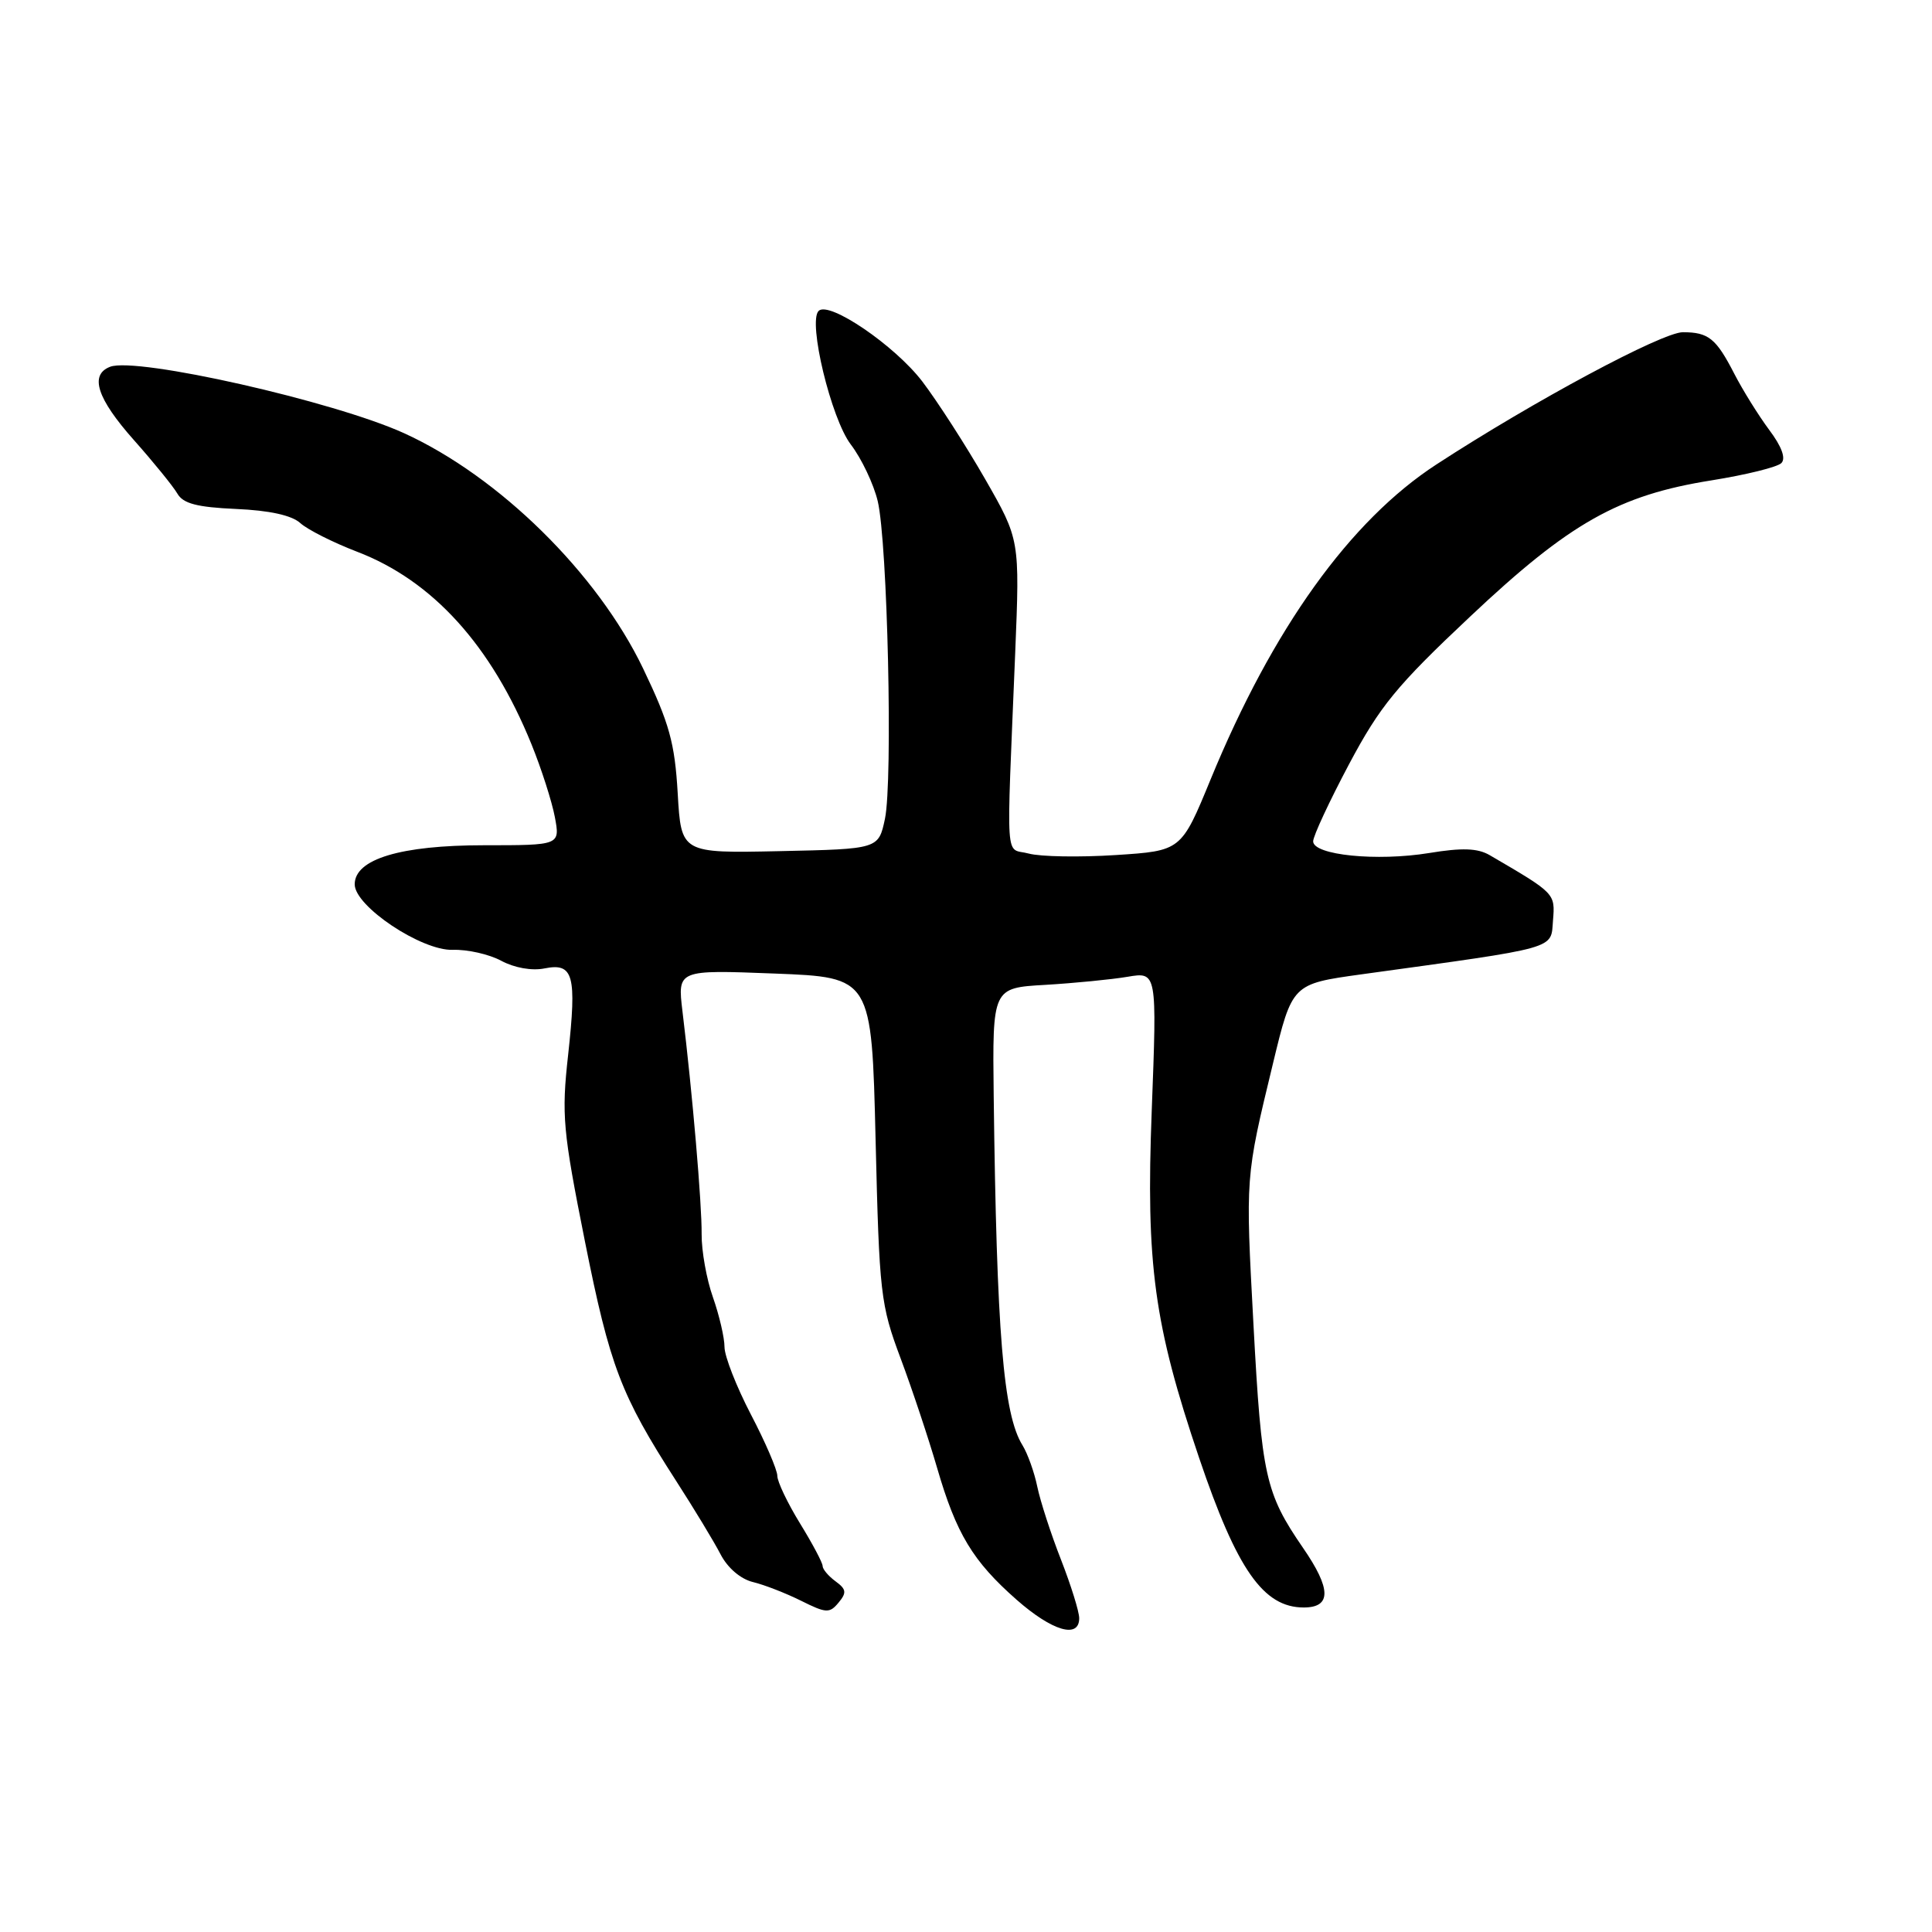 <?xml version="1.0" encoding="UTF-8" standalone="no"?>
<!DOCTYPE svg PUBLIC "-//W3C//DTD SVG 1.1//EN" "http://www.w3.org/Graphics/SVG/1.1/DTD/svg11.dtd" >
<svg xmlns="http://www.w3.org/2000/svg" xmlns:xlink="http://www.w3.org/1999/xlink" version="1.1" viewBox="0 0 256 256">
 <g >
 <path fill="currentColor"
d=" M 143.00 214.42 C 143.00 213.55 141.91 210.06 140.59 206.67 C 139.26 203.28 137.85 198.93 137.45 197.01 C 137.06 195.10 136.17 192.62 135.49 191.51 C 132.94 187.42 132.06 176.65 131.67 145.20 C 131.50 130.90 131.50 130.90 138.50 130.50 C 142.35 130.27 147.26 129.79 149.40 129.43 C 153.31 128.77 153.31 128.77 152.61 147.18 C 151.83 167.55 152.91 175.50 158.89 193.18 C 163.90 207.98 167.40 213.00 172.75 213.00 C 176.44 213.00 176.41 210.54 172.65 205.09 C 167.67 197.84 167.17 195.60 166.09 175.50 C 165.03 155.78 165.00 156.12 168.67 140.94 C 171.22 130.38 171.22 130.38 180.36 129.11 C 206.75 125.47 205.47 125.83 205.78 121.97 C 206.07 118.36 206.11 118.40 197.37 113.30 C 195.79 112.39 193.73 112.31 189.37 113.03 C 182.44 114.16 174.00 113.31 174.00 111.48 C 174.00 110.78 176.14 106.19 178.75 101.27 C 182.85 93.56 185.05 90.87 194.78 81.72 C 208.01 69.25 214.47 65.61 226.79 63.65 C 231.34 62.92 235.50 61.90 236.04 61.36 C 236.66 60.74 236.09 59.17 234.42 56.95 C 233.01 55.05 230.92 51.70 229.79 49.50 C 227.39 44.84 226.39 44.03 223.00 44.02 C 220.27 44.01 203.23 53.14 190.35 61.53 C 178.89 68.98 168.63 83.28 160.41 103.28 C 156.52 112.74 156.52 112.74 147.82 113.30 C 143.04 113.61 137.86 113.52 136.31 113.10 C 133.13 112.24 133.34 115.38 134.52 86.50 C 135.13 71.50 135.13 71.50 130.53 63.47 C 128.00 59.06 124.26 53.25 122.22 50.56 C 118.57 45.78 109.84 39.83 108.47 41.20 C 107.03 42.64 110.13 55.47 112.73 58.89 C 114.16 60.76 115.76 64.14 116.30 66.39 C 117.61 71.86 118.32 103.44 117.26 108.50 C 116.41 112.50 116.41 112.50 103.34 112.78 C 90.26 113.06 90.26 113.06 89.80 105.12 C 89.41 98.43 88.70 95.85 85.21 88.57 C 79.15 75.95 66.13 63.14 53.54 57.40 C 44.25 53.17 18.10 47.26 14.59 48.60 C 11.83 49.66 12.85 52.81 17.75 58.32 C 20.36 61.26 22.95 64.45 23.50 65.40 C 24.26 66.73 26.11 67.21 31.28 67.44 C 35.69 67.63 38.66 68.28 39.79 69.31 C 40.75 70.18 44.13 71.88 47.30 73.10 C 57.32 76.93 65.10 85.51 70.42 98.61 C 71.74 101.86 73.13 106.20 73.52 108.26 C 74.22 112.00 74.22 112.00 64.15 112.00 C 53.08 112.00 47.00 113.83 47.00 117.18 C 47.00 120.09 55.86 126.00 60.00 125.86 C 61.92 125.79 64.81 126.44 66.42 127.31 C 68.15 128.24 70.47 128.66 72.15 128.32 C 75.99 127.55 76.44 129.19 75.28 139.78 C 74.39 147.78 74.58 149.81 77.51 164.51 C 80.82 181.06 82.26 184.84 89.58 196.21 C 91.96 199.90 94.61 204.28 95.47 205.94 C 96.41 207.76 98.13 209.23 99.77 209.63 C 101.27 209.99 104.14 211.11 106.15 212.11 C 109.47 213.77 109.93 213.79 111.11 212.36 C 112.21 211.04 112.15 210.58 110.71 209.53 C 109.77 208.84 109.00 207.93 109.00 207.50 C 109.00 207.07 107.65 204.53 106.00 201.85 C 104.35 199.16 103.00 196.33 103.00 195.56 C 103.00 194.78 101.43 191.12 99.50 187.43 C 97.58 183.74 96.00 179.71 96.00 178.48 C 96.00 177.26 95.31 174.29 94.47 171.90 C 93.62 169.51 92.95 165.74 92.97 163.53 C 93.01 159.57 91.75 144.82 90.43 134.00 C 89.77 128.50 89.77 128.50 102.63 129.00 C 115.50 129.50 115.50 129.50 116.02 151.00 C 116.51 171.45 116.67 172.87 119.34 180.00 C 120.88 184.12 123.05 190.65 124.17 194.50 C 126.71 203.24 128.90 206.86 134.70 211.97 C 139.43 216.13 143.00 217.18 143.00 214.42 Z "/>
</g>
</svg>